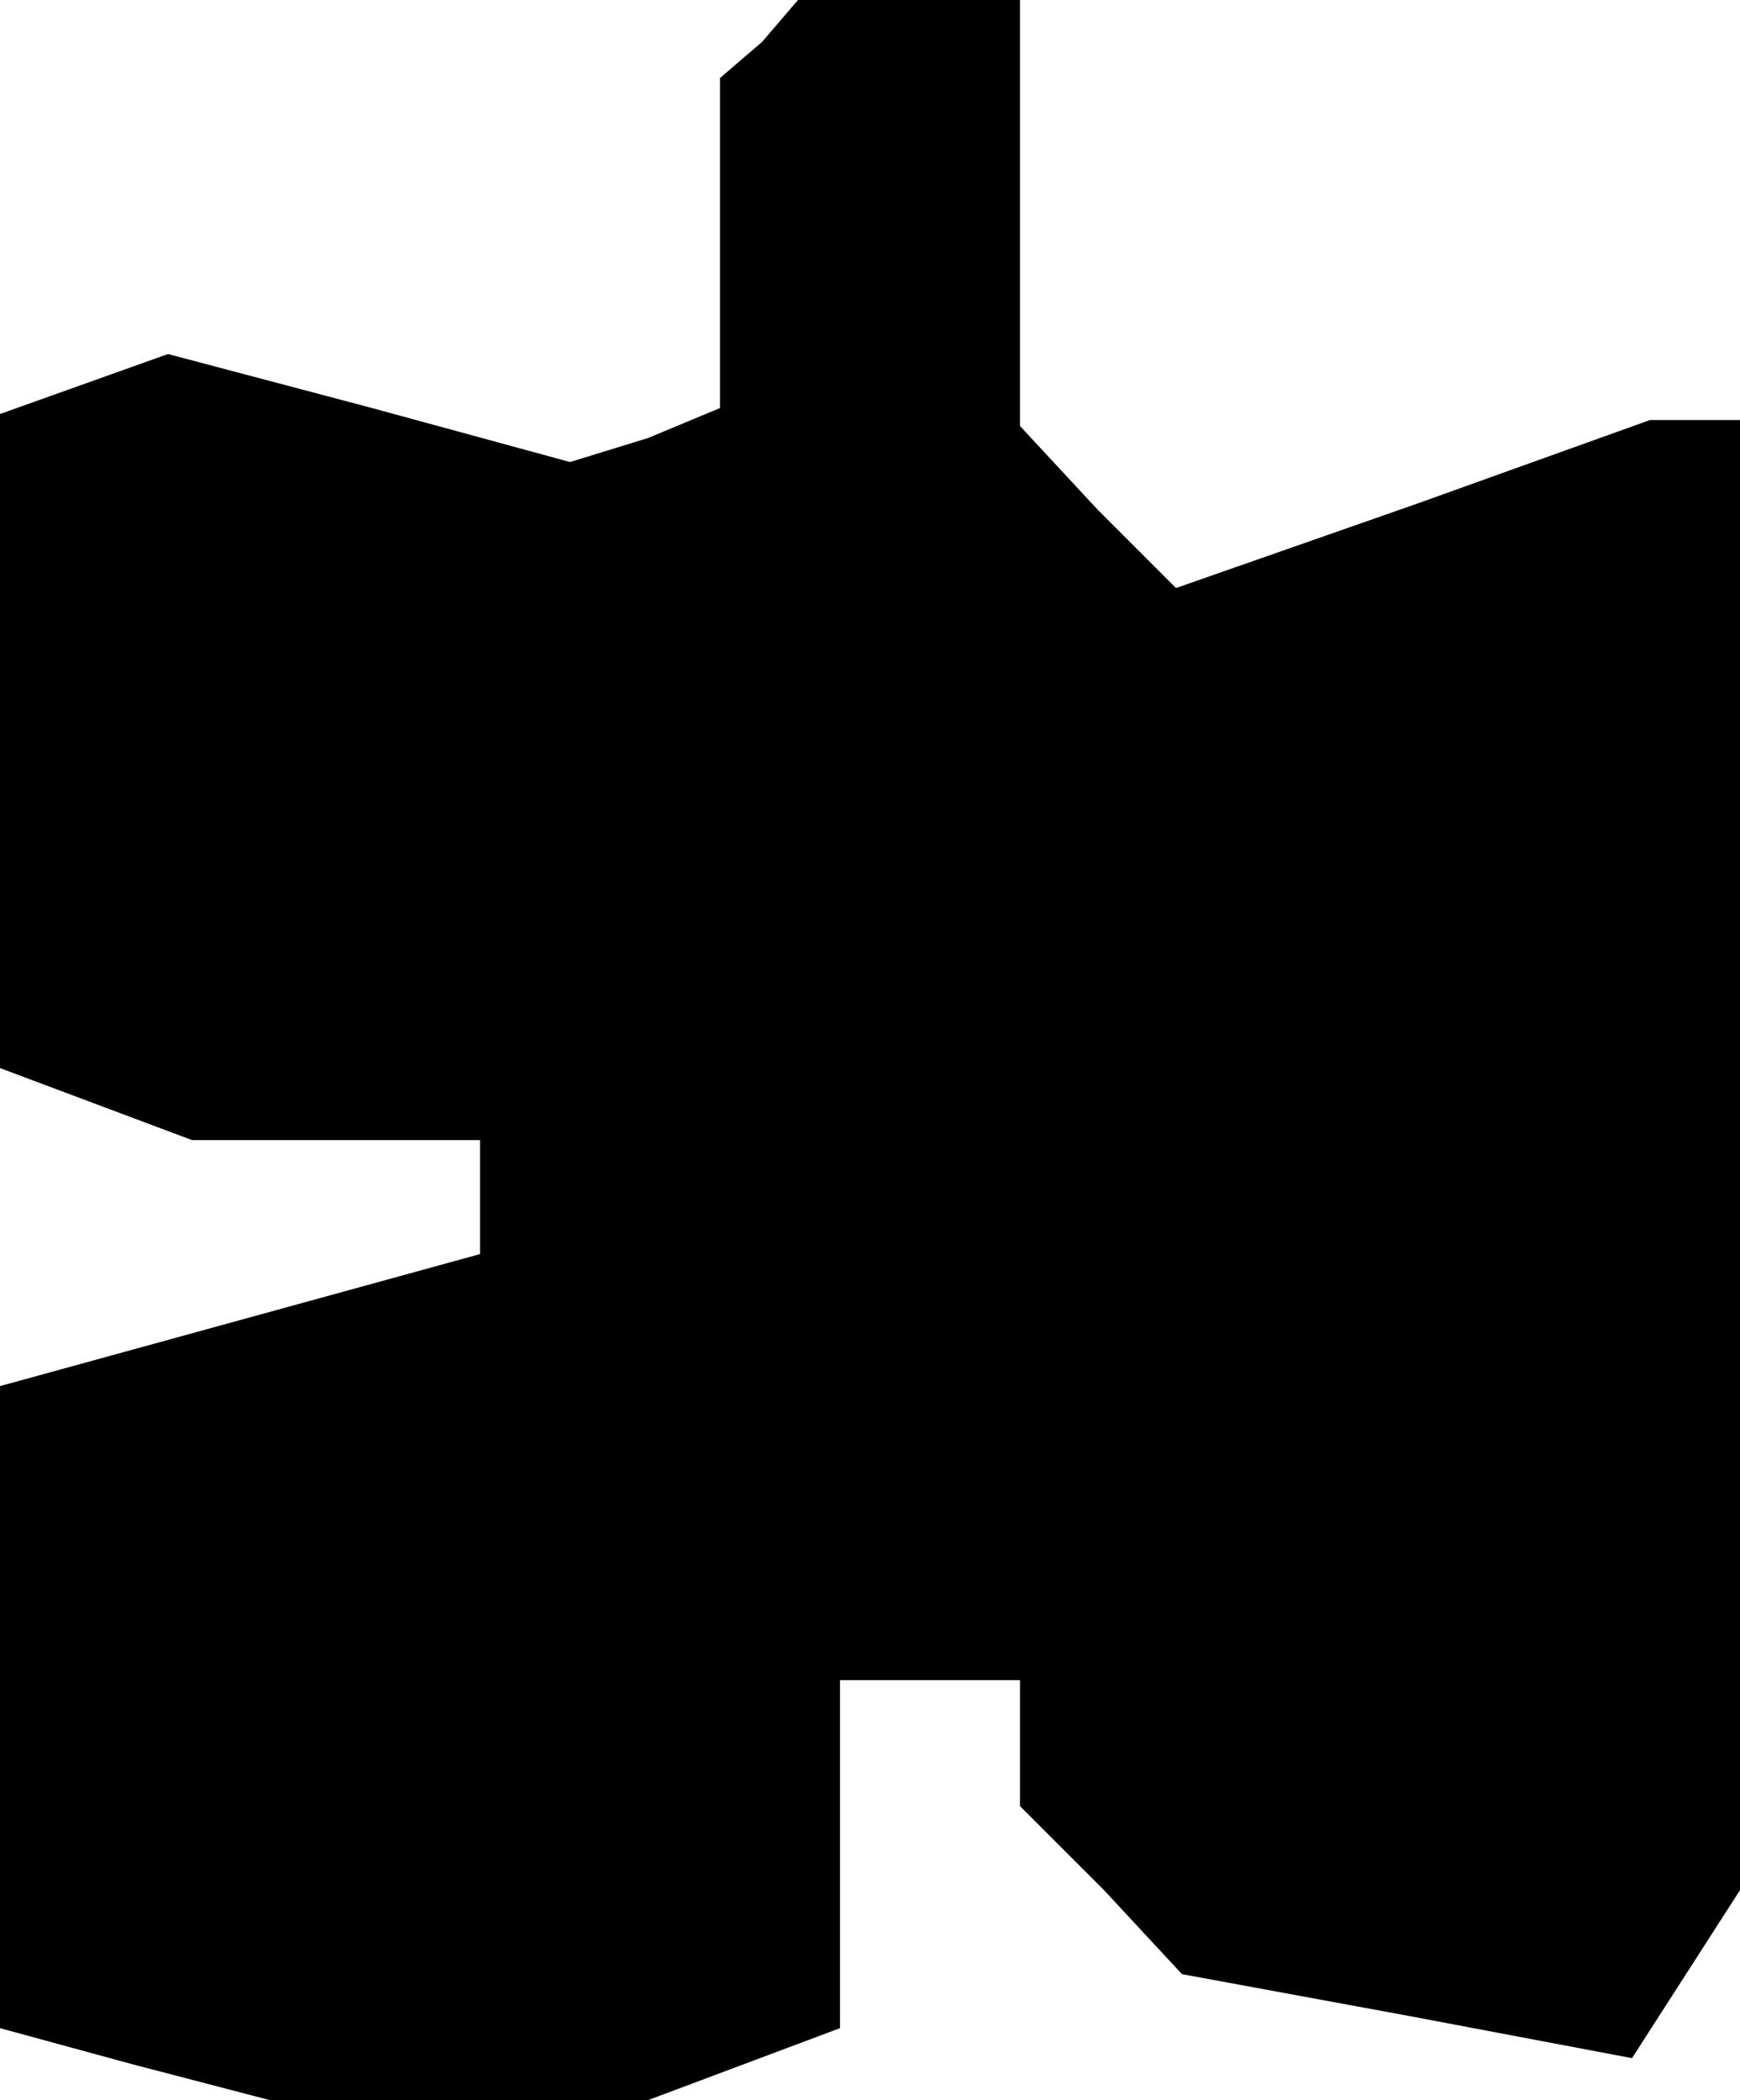 <?xml version="1.0" standalone="no"?>
<!DOCTYPE svg PUBLIC "-//W3C//DTD SVG 20010904//EN"
 "http://www.w3.org/TR/2001/REC-SVG-20010904/DTD/svg10.dtd">
<svg version="1.0" xmlns="http://www.w3.org/2000/svg"
 width="29pt" height="35pt" viewBox="0 0 29 35"
 preserveAspectRatio="xMidYMid meet">
<g transform="translate(0,35) scale(0.1,-0.1)"
fill="#000000" stroke="none">
<path d="M127 343 l-7 -6 0 -28 0 -27 -12 -5 -13 -4 -33 9 -34 9 -14 -5 -14
-5 0 -55 0 -54 16 -6 16 -6 24 0 24 0 0 -10 0 -9 -40 -11 -40 -11 0 -53 0 -54
22 -6 23 -6 32 0 31 0 16 6 16 6 0 29 0 29 15 0 15 0 0 -11 0 -10 14 -14 13
-14 38 -7 37 -7 9 14 9 14 0 123 0 122 -7 0 -8 0 -39 -14 -40 -14 -13 13 -13
14 0 35 0 36 -18 0 -19 0 -6 -7z"/>
</g>
</svg>
